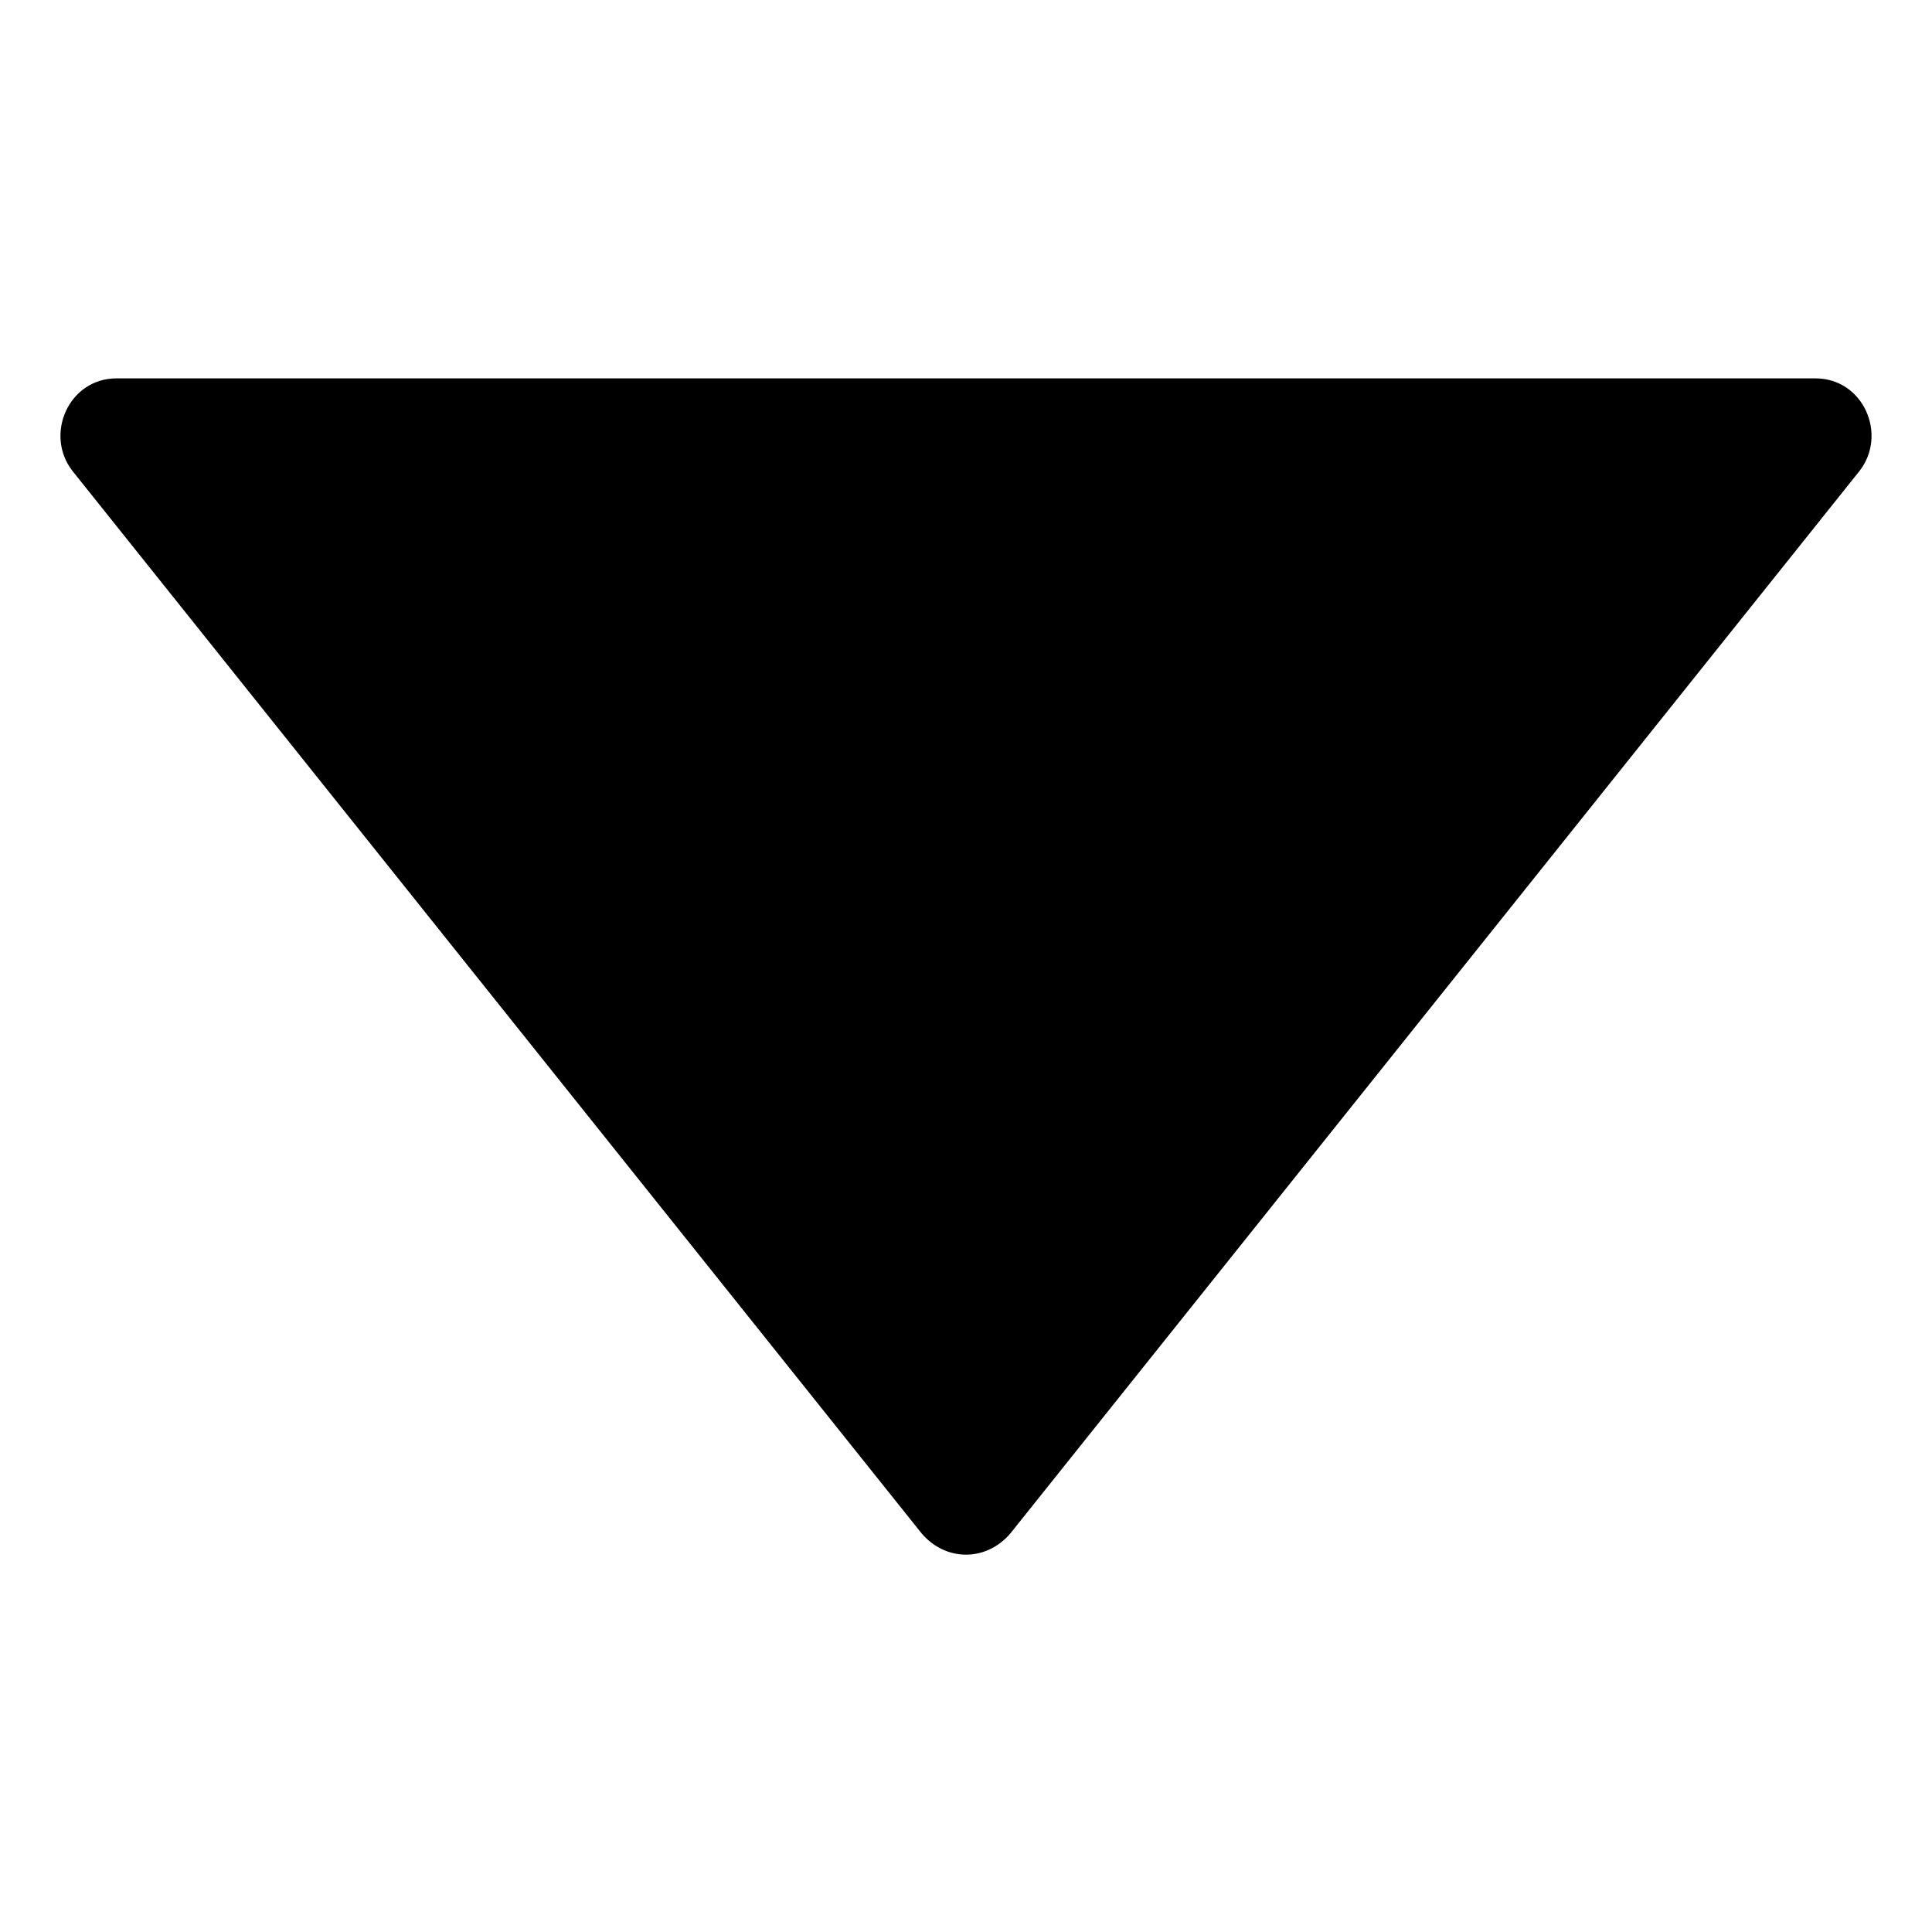 <?xml version="1.0" standalone="no"?><!DOCTYPE svg PUBLIC "-//W3C//DTD SVG 1.1//EN" "http://www.w3.org/Graphics/SVG/1.1/DTD/svg11.dtd">
<svg t="1568014736939" class="icon" viewBox="0 0 1024 1024" version="1.1" xmlns="http://www.w3.org/2000/svg" p-id="1710"
     width="200" height="200">
  <defs>
    <style type="text/css"></style>
  </defs>
  <path
    d="M535.467 812.8l450.133-563.2c14.933-19.2 2.133-49.067-23.467-49.067H61.867c-25.6 0-38.4 29.867-23.467 49.067l450.133 563.2c12.8 14.933 34.133 14.933 46.933 0z"
    p-id="1711"></path>
</svg>
